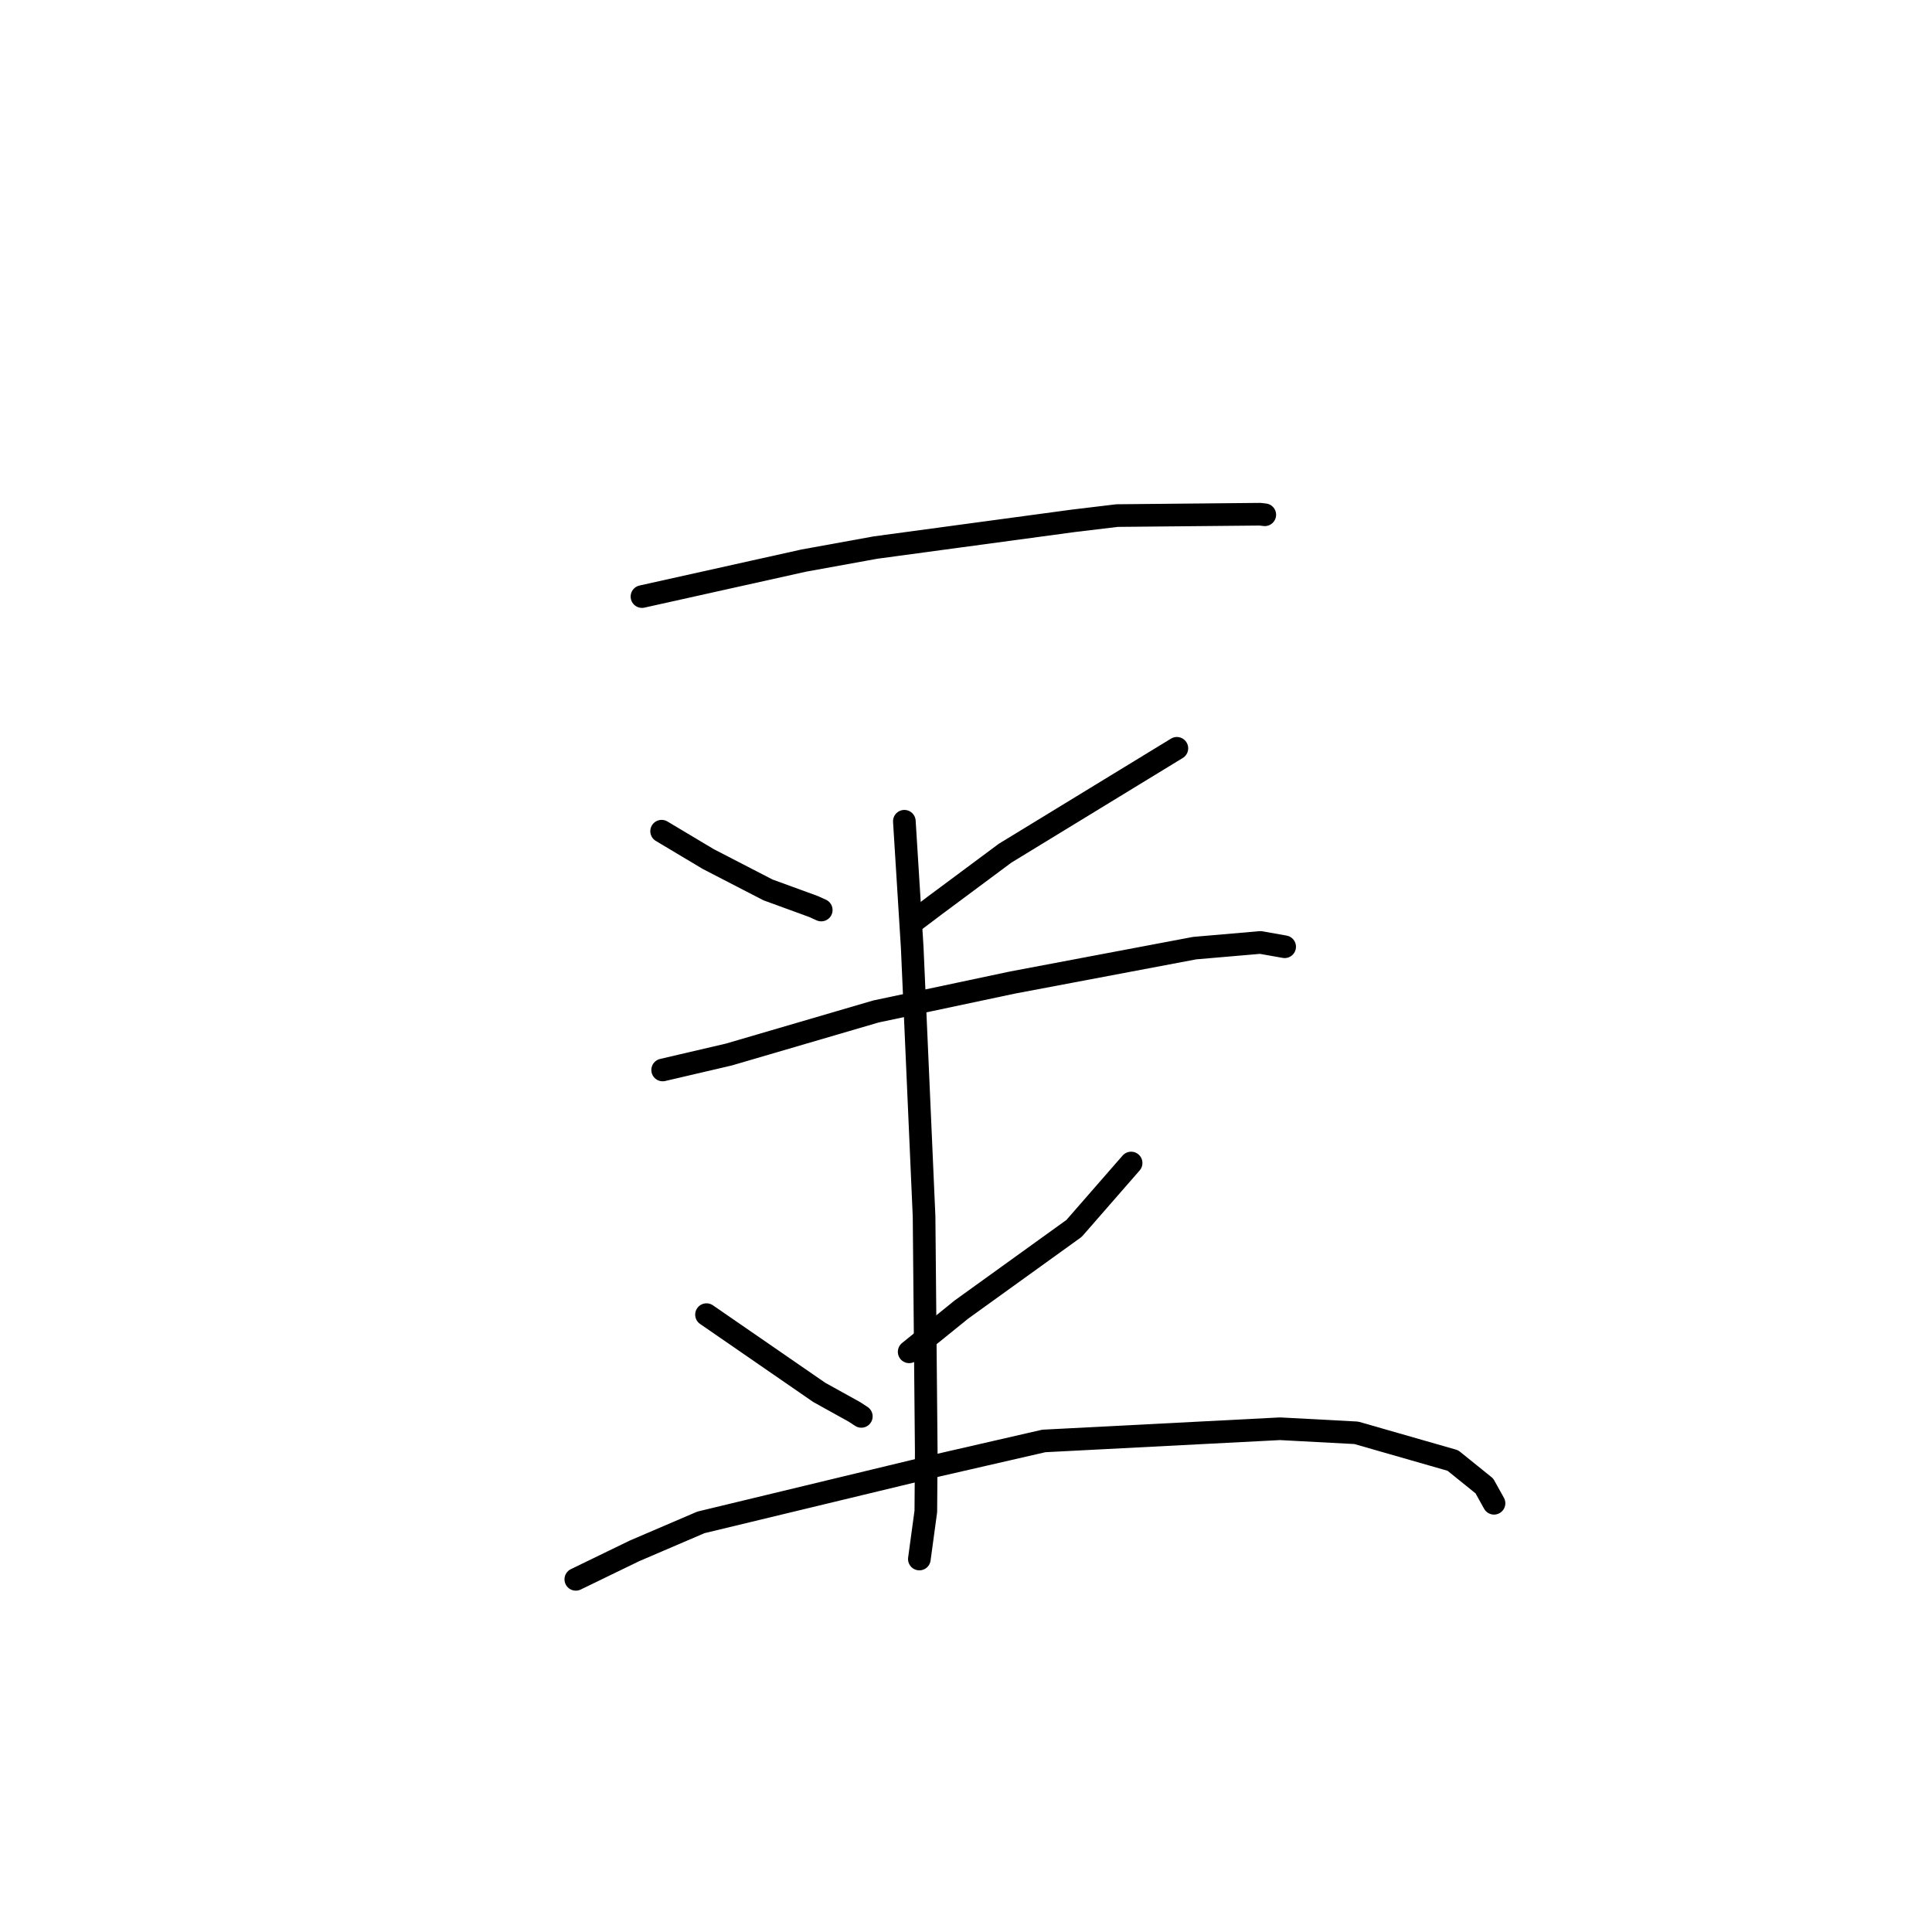 <?xml version="1.0" standalone="no"?>
    <svg width="256" height="256" xmlns="http://www.w3.org/2000/svg" version="1.1">
    <polyline stroke="black" stroke-width="3" stroke-linecap="round" fill="transparent" stroke-linejoin="round" points="85.064 79.049 106.5 74.281 116.024 72.553 142.22 69.012 148.024 68.317 166.976 68.137 167.53 68.202 167.59 68.209 167.591 68.209 " />
        <polyline stroke="black" stroke-width="3" stroke-linecap="round" fill="transparent" stroke-linejoin="round" points="87.668 110.138 93.855 113.834 101.761 117.917 107.788 120.116 108.819 120.583 " />
        <polyline stroke="black" stroke-width="3" stroke-linecap="round" fill="transparent" stroke-linejoin="round" points="155.942 99.155 133.186 113.049 123.873 119.972 121.008 122.135 " />
        <polyline stroke="black" stroke-width="3" stroke-linecap="round" fill="transparent" stroke-linejoin="round" points="87.806 141.777 96.58 139.73 116.061 134.027 134.154 130.193 158.296 125.632 167.018 124.881 169.932 125.397 170.224 125.449 " />
        <polyline stroke="black" stroke-width="3" stroke-linecap="round" fill="transparent" stroke-linejoin="round" points="119.831 108.82 120.875 125.584 122.444 161.186 122.734 192.45 122.677 200.272 121.897 206.007 121.819 206.58 " />
        <polyline stroke="black" stroke-width="3" stroke-linecap="round" fill="transparent" stroke-linejoin="round" points="93.616 174.195 108.56 184.502 113.2 187.074 114.13 187.679 " />
        <polyline stroke="black" stroke-width="3" stroke-linecap="round" fill="transparent" stroke-linejoin="round" points="149.879 154.105 142.321 162.768 127.395 173.519 120.469 179.123 " />
        <polyline stroke="black" stroke-width="3" stroke-linecap="round" fill="transparent" stroke-linejoin="round" points="76.298 209.27 84.062 205.502 92.877 201.723 124.214 194.17 138.311 190.934 169.61 189.317 179.716 189.855 192.51 193.525 196.684 196.891 197.965 199.191 " />
        </svg>